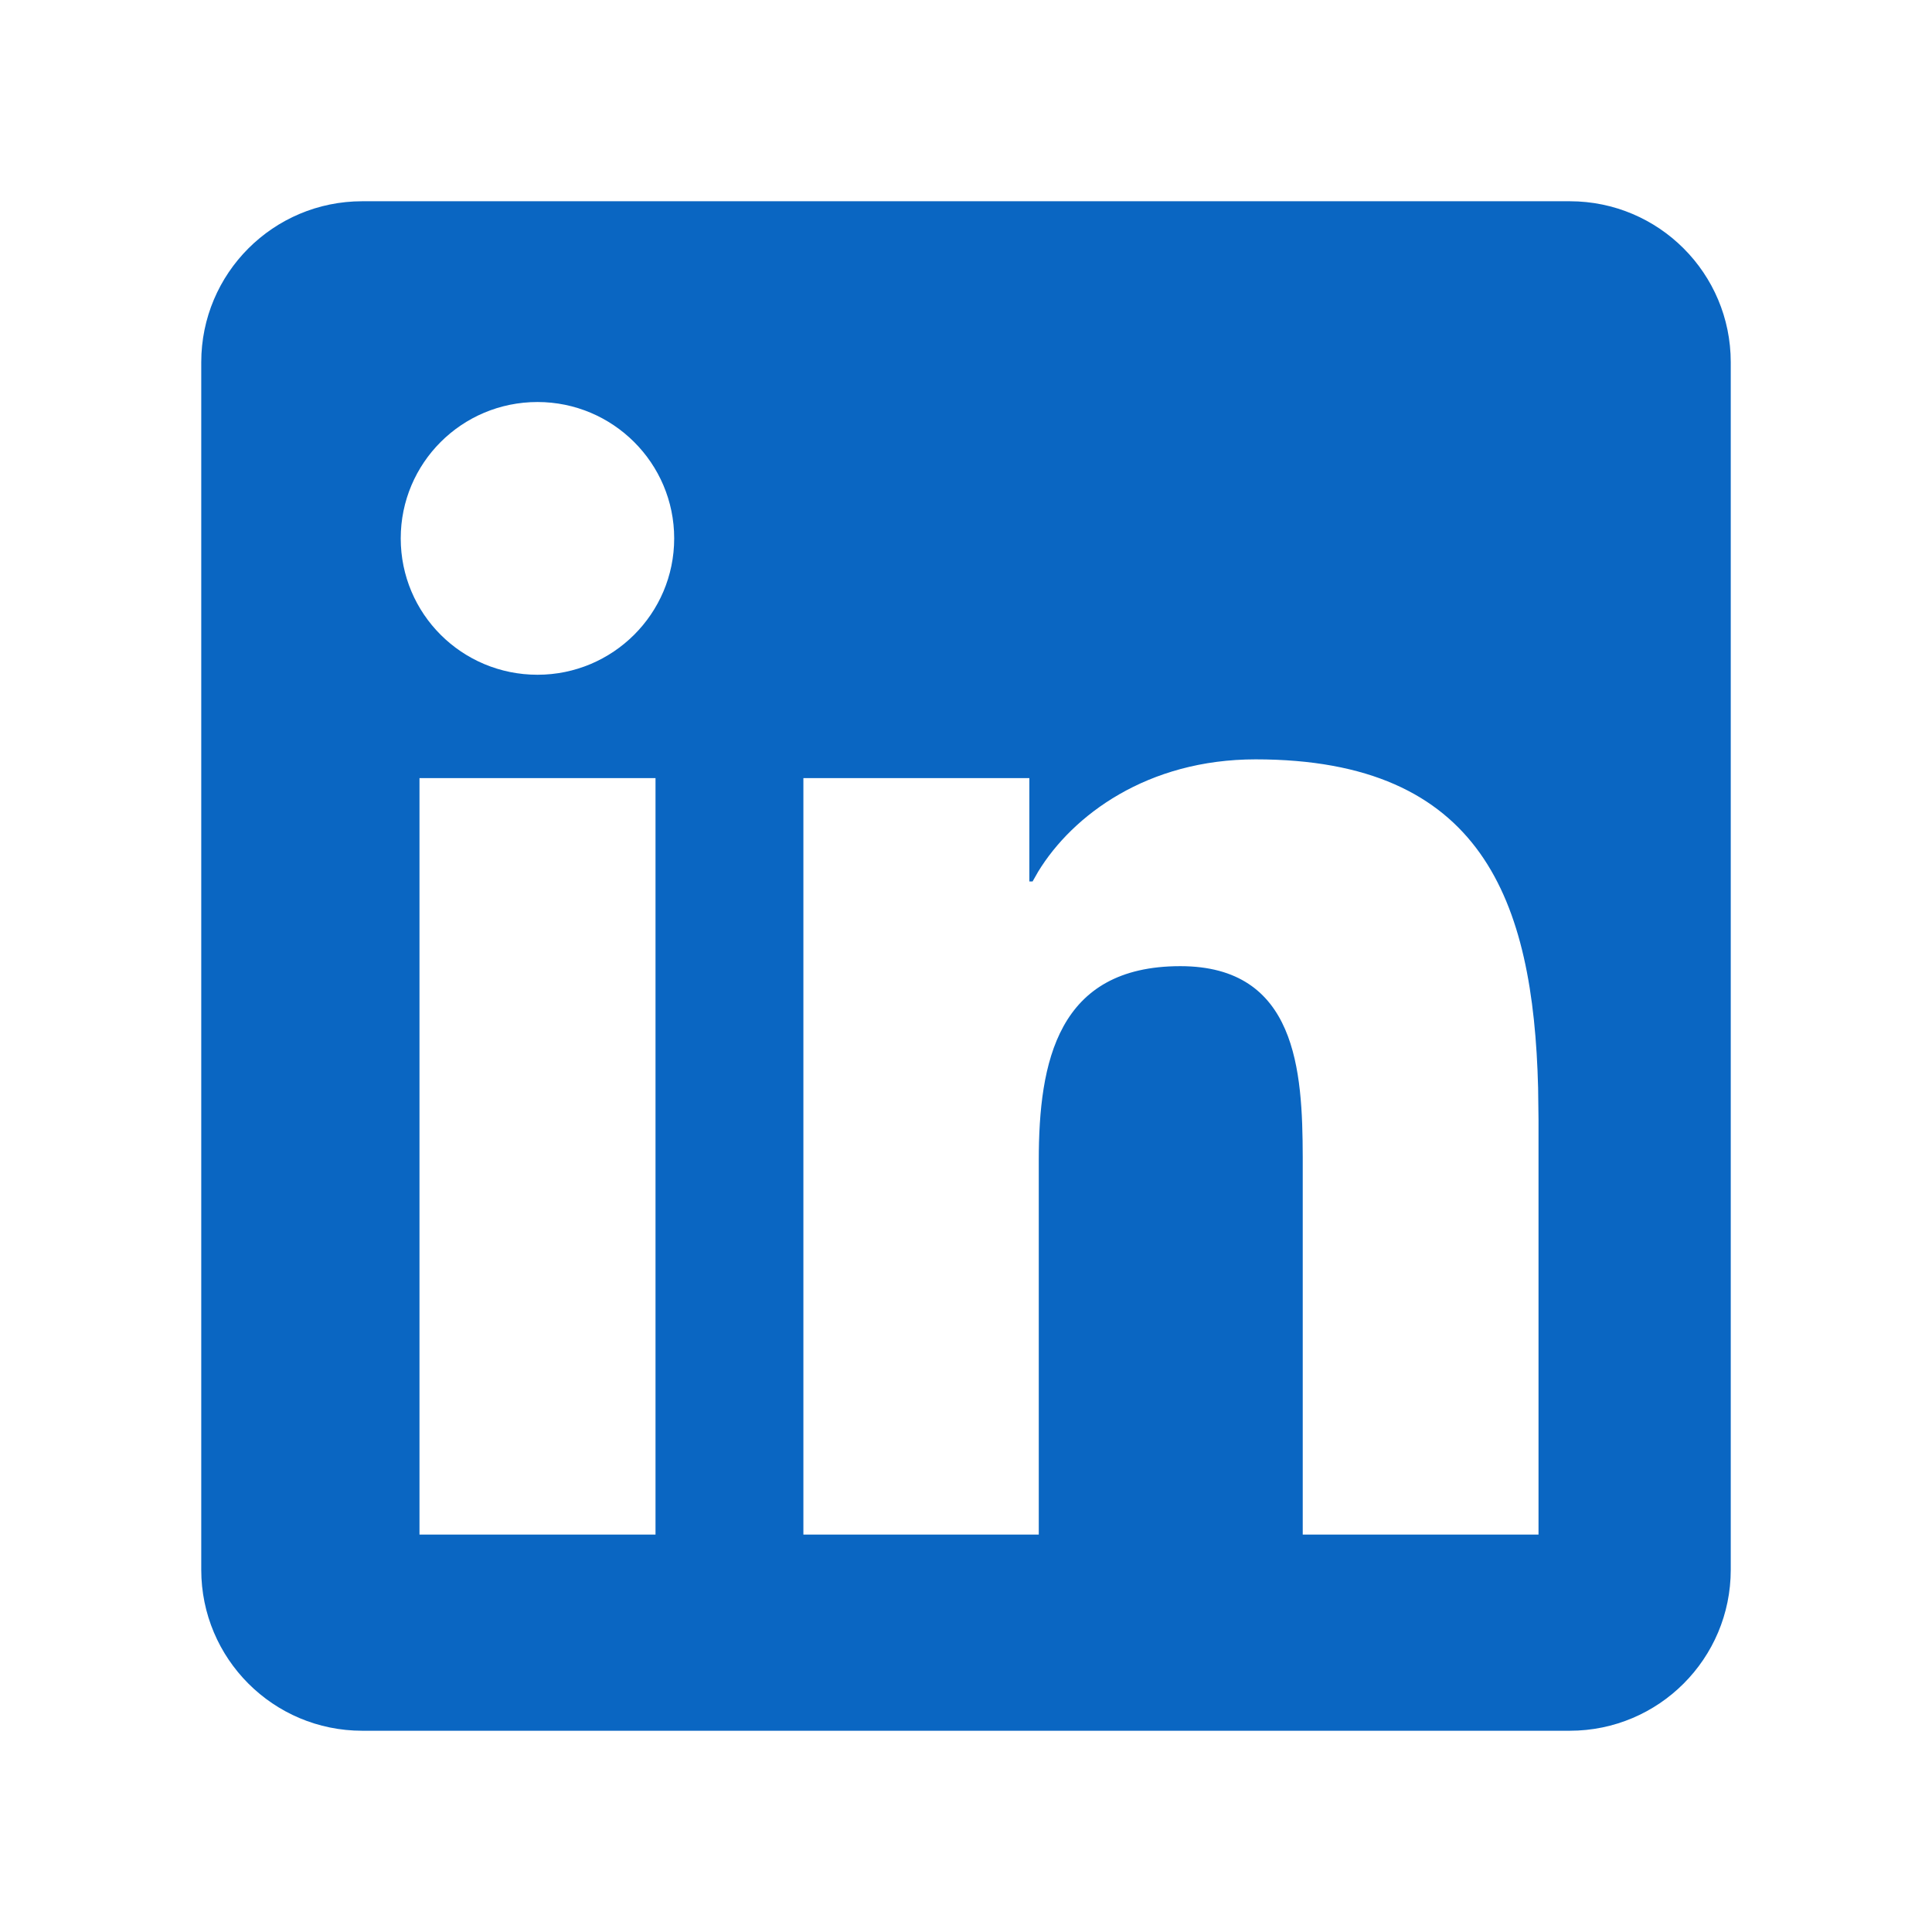 <svg fill="none" viewBox="0 0 24 24" xmlns="http://www.w3.org/2000/svg">
  <title>ic_fluent_brand_linkedin_24_mono</title>
  <desc>Created with Sketch.</desc>
  <g id="🔍-Product-Icons" stroke="none" stroke-width="1" fill-rule="evenodd">
    <g id="ic_fluent_brand_linkedin_24_mono" fill-rule="nonzero">
      <path
        d="M19.5,2.5 C20.605,2.5 21.5,3.395 21.5,4.5 L21.5,19.5 C21.5,20.605 20.605,21.5 19.5,21.5 L4.5,21.5 C3.395,21.5 2.5,20.605 2.5,19.5 L2.5,4.5 C2.5,3.395 3.395,2.5 4.5,2.5 L19.5,2.5 Z M8.143,9.666 L5.211,9.666 L5.211,19.063 L8.143,19.063 L8.143,9.666 Z M15.598,9.433 C14.252,9.433 13.325,10.127 12.897,10.827 L12.827,10.95 L12.787,10.95 L12.787,9.666 L9.98,9.666 L9.98,19.063 L12.904,19.063 L12.904,14.416 C12.904,13.19 13.137,12.002 14.662,12.002 C16.109,12.002 16.18,13.301 16.183,14.371 L16.183,19.063 L19.112,19.063 L19.112,13.909 L19.107,13.514 C19.048,11.179 18.408,9.433 15.598,9.433 Z M6.677,4.994 C5.736,4.994 4.978,5.753 4.978,6.688 C4.978,7.624 5.736,8.382 6.677,8.382 C7.613,8.382 8.375,7.624 8.375,6.688 C8.375,5.753 7.613,4.994 6.677,4.994 Z"
        id="🎨-Color"
        fill="#0a66c2"
      ></path>
    </g>
  </g>
</svg>
